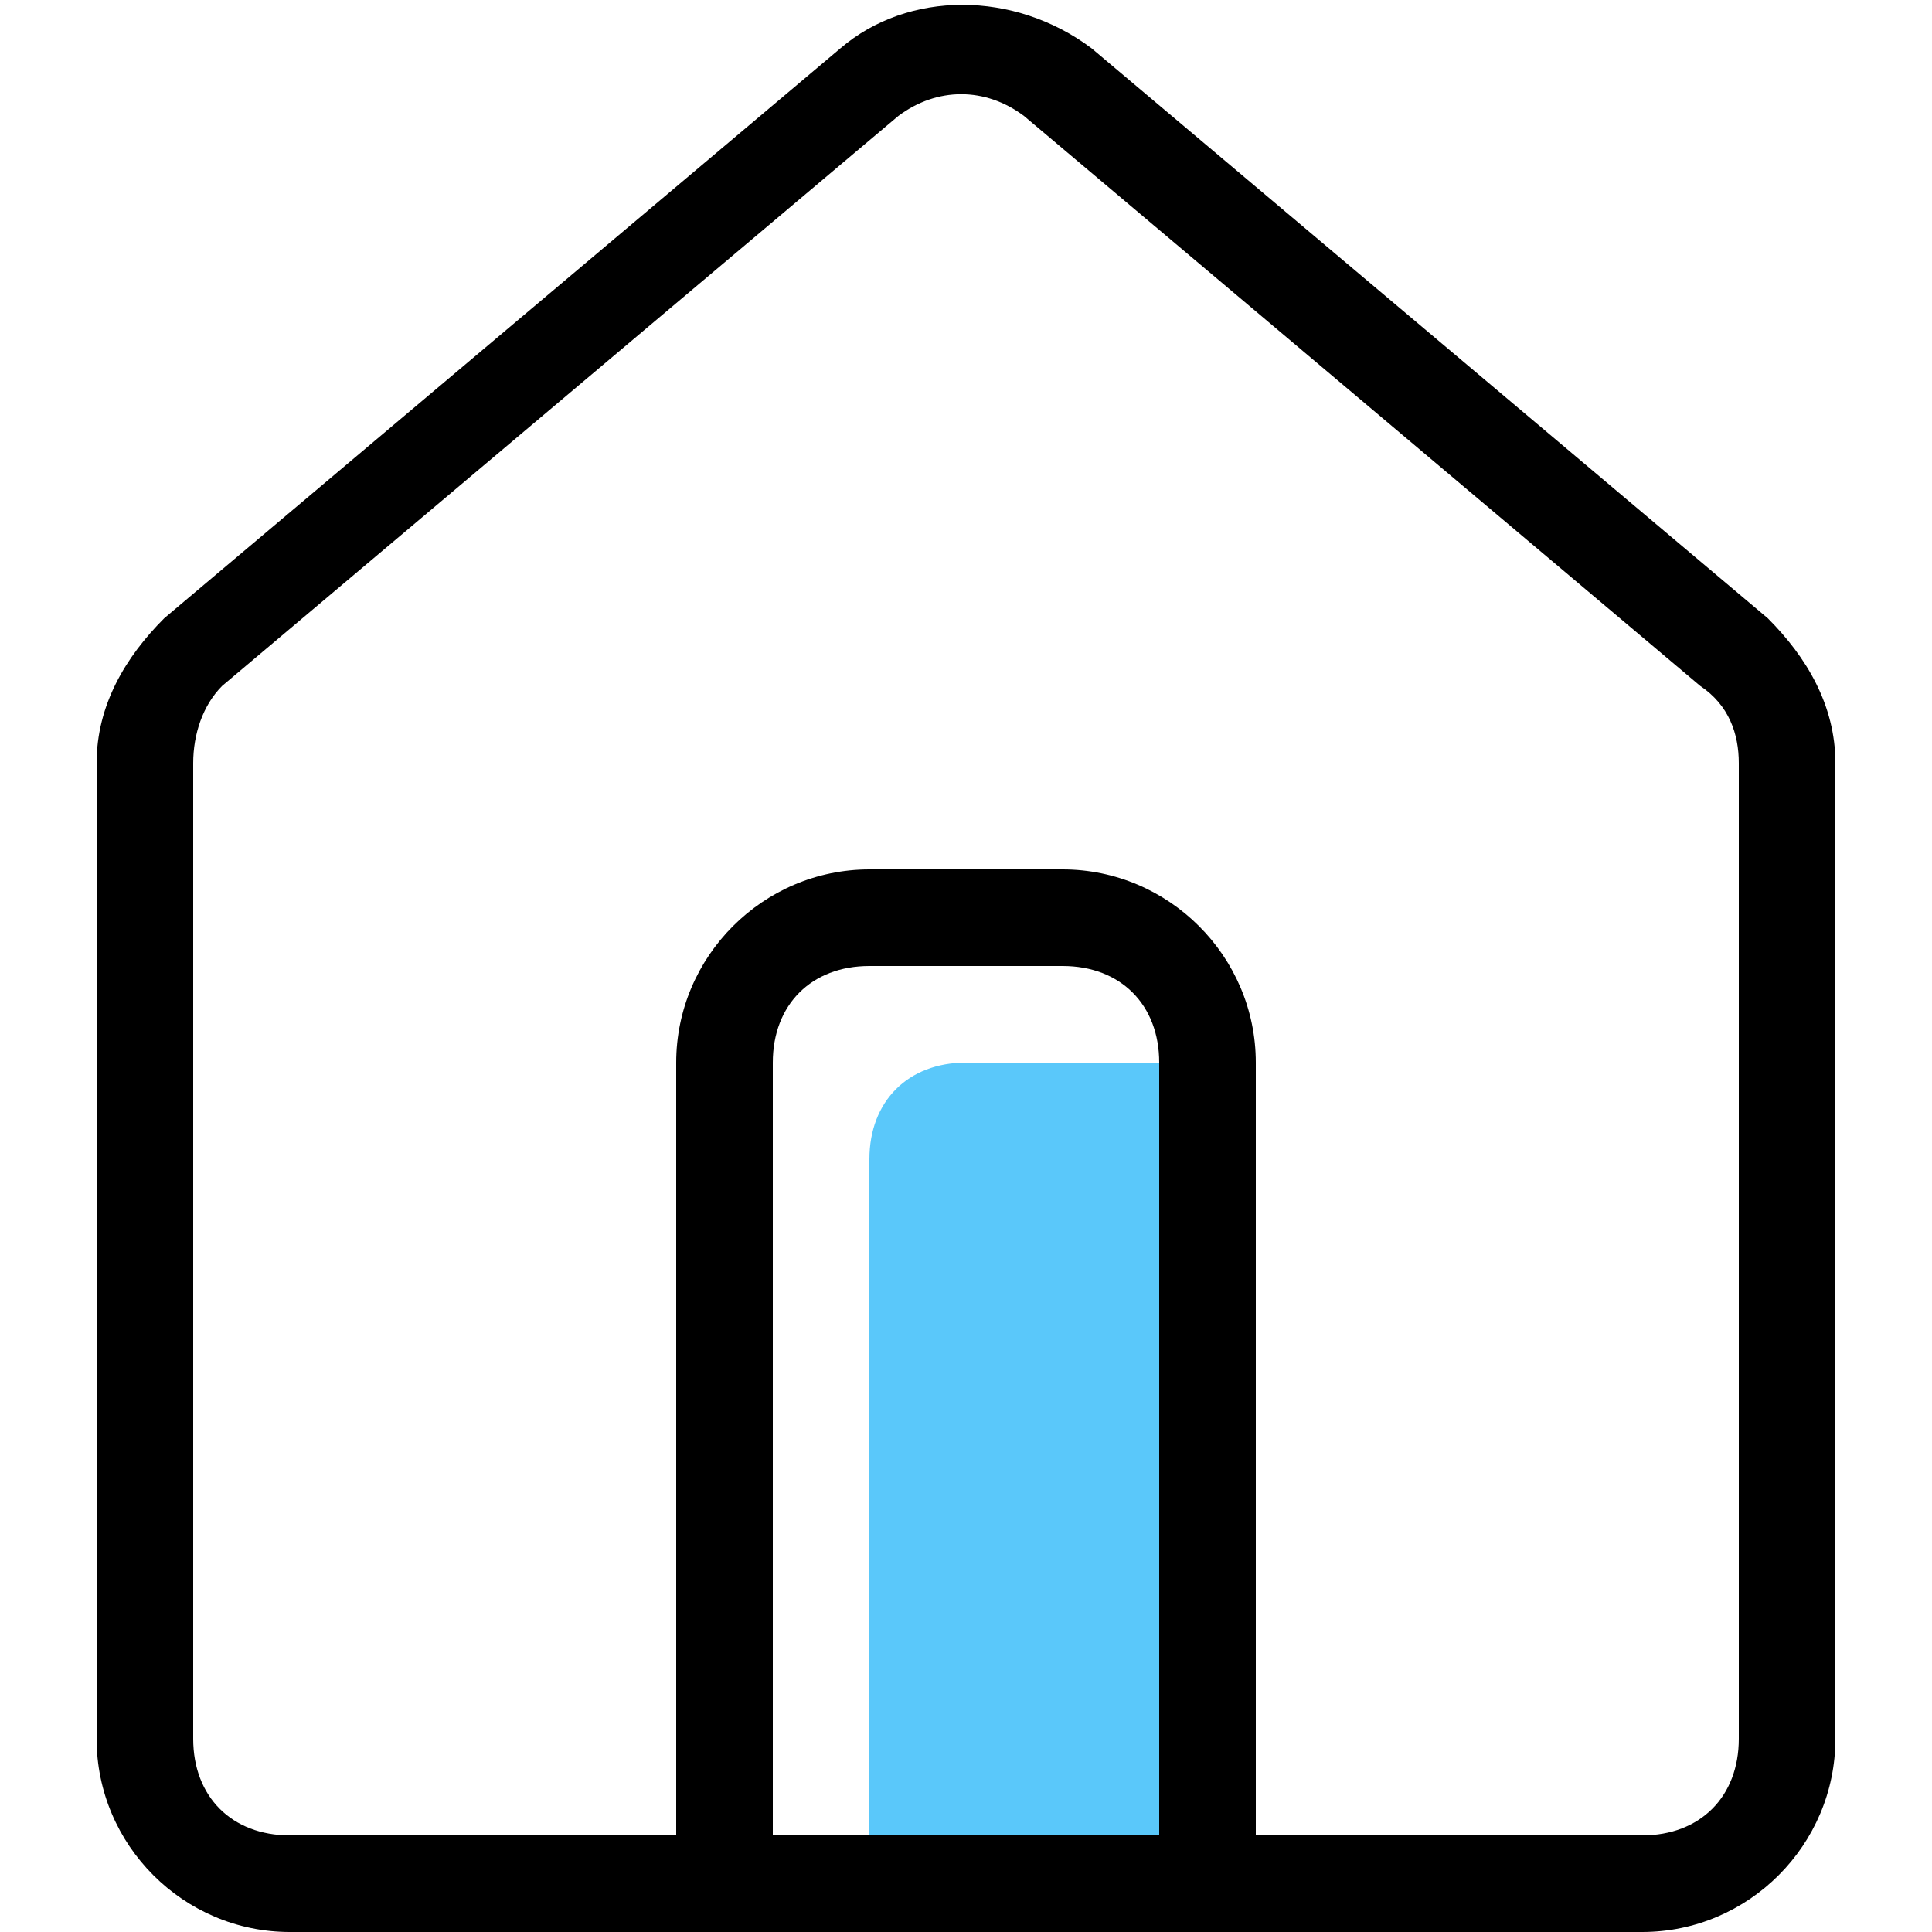 <?xml version="1.0" standalone="no"?><!DOCTYPE svg PUBLIC "-//W3C//DTD SVG 1.1//EN" "http://www.w3.org/Graphics/SVG/1.1/DTD/svg11.dtd"><svg class="icon" width="200px" height="200.00px" viewBox="0 0 1024 1024" version="1.1" xmlns="http://www.w3.org/2000/svg"><path d="M460.8 1024h204.8v-409.6c0-30.72-20.48-51.2-51.2-51.2h-102.4c-30.72 0-51.2 20.48-51.2 51.2v409.6z" fill="#5AC8FA" /><path d="M358.4 972.8v-409.6c0-56.32 46.08-102.4 102.4-102.4h102.4c56.32 0 102.4 46.08 102.4 102.4v409.6h204.8c30.72 0 51.2-20.48 51.2-51.2V404.48c0-15.36-5.12-30.72-20.48-40.96l-358.4-302.08c-20.48-15.36-46.08-15.36-66.56 0l-358.4 302.08c-10.24 10.24-15.36 25.6-15.36 40.96V921.6c0 30.72 20.48 51.2 51.2 51.2h204.8zM87.04 327.68l358.4-302.08c35.84-30.72 92.16-30.72 133.12 0l358.4 302.08c20.48 20.48 35.84 46.08 35.84 76.8V921.6c0 56.32-46.08 102.4-102.4 102.4H153.6c-56.32 0-102.4-46.08-102.4-102.4V404.48c0-30.72 15.36-56.32 35.84-76.8zM409.6 972.8h204.8v-409.6c0-30.72-20.48-51.2-51.2-51.2H460.8c-30.72 0-51.2 20.48-51.2 51.2v409.6z"  /></svg>